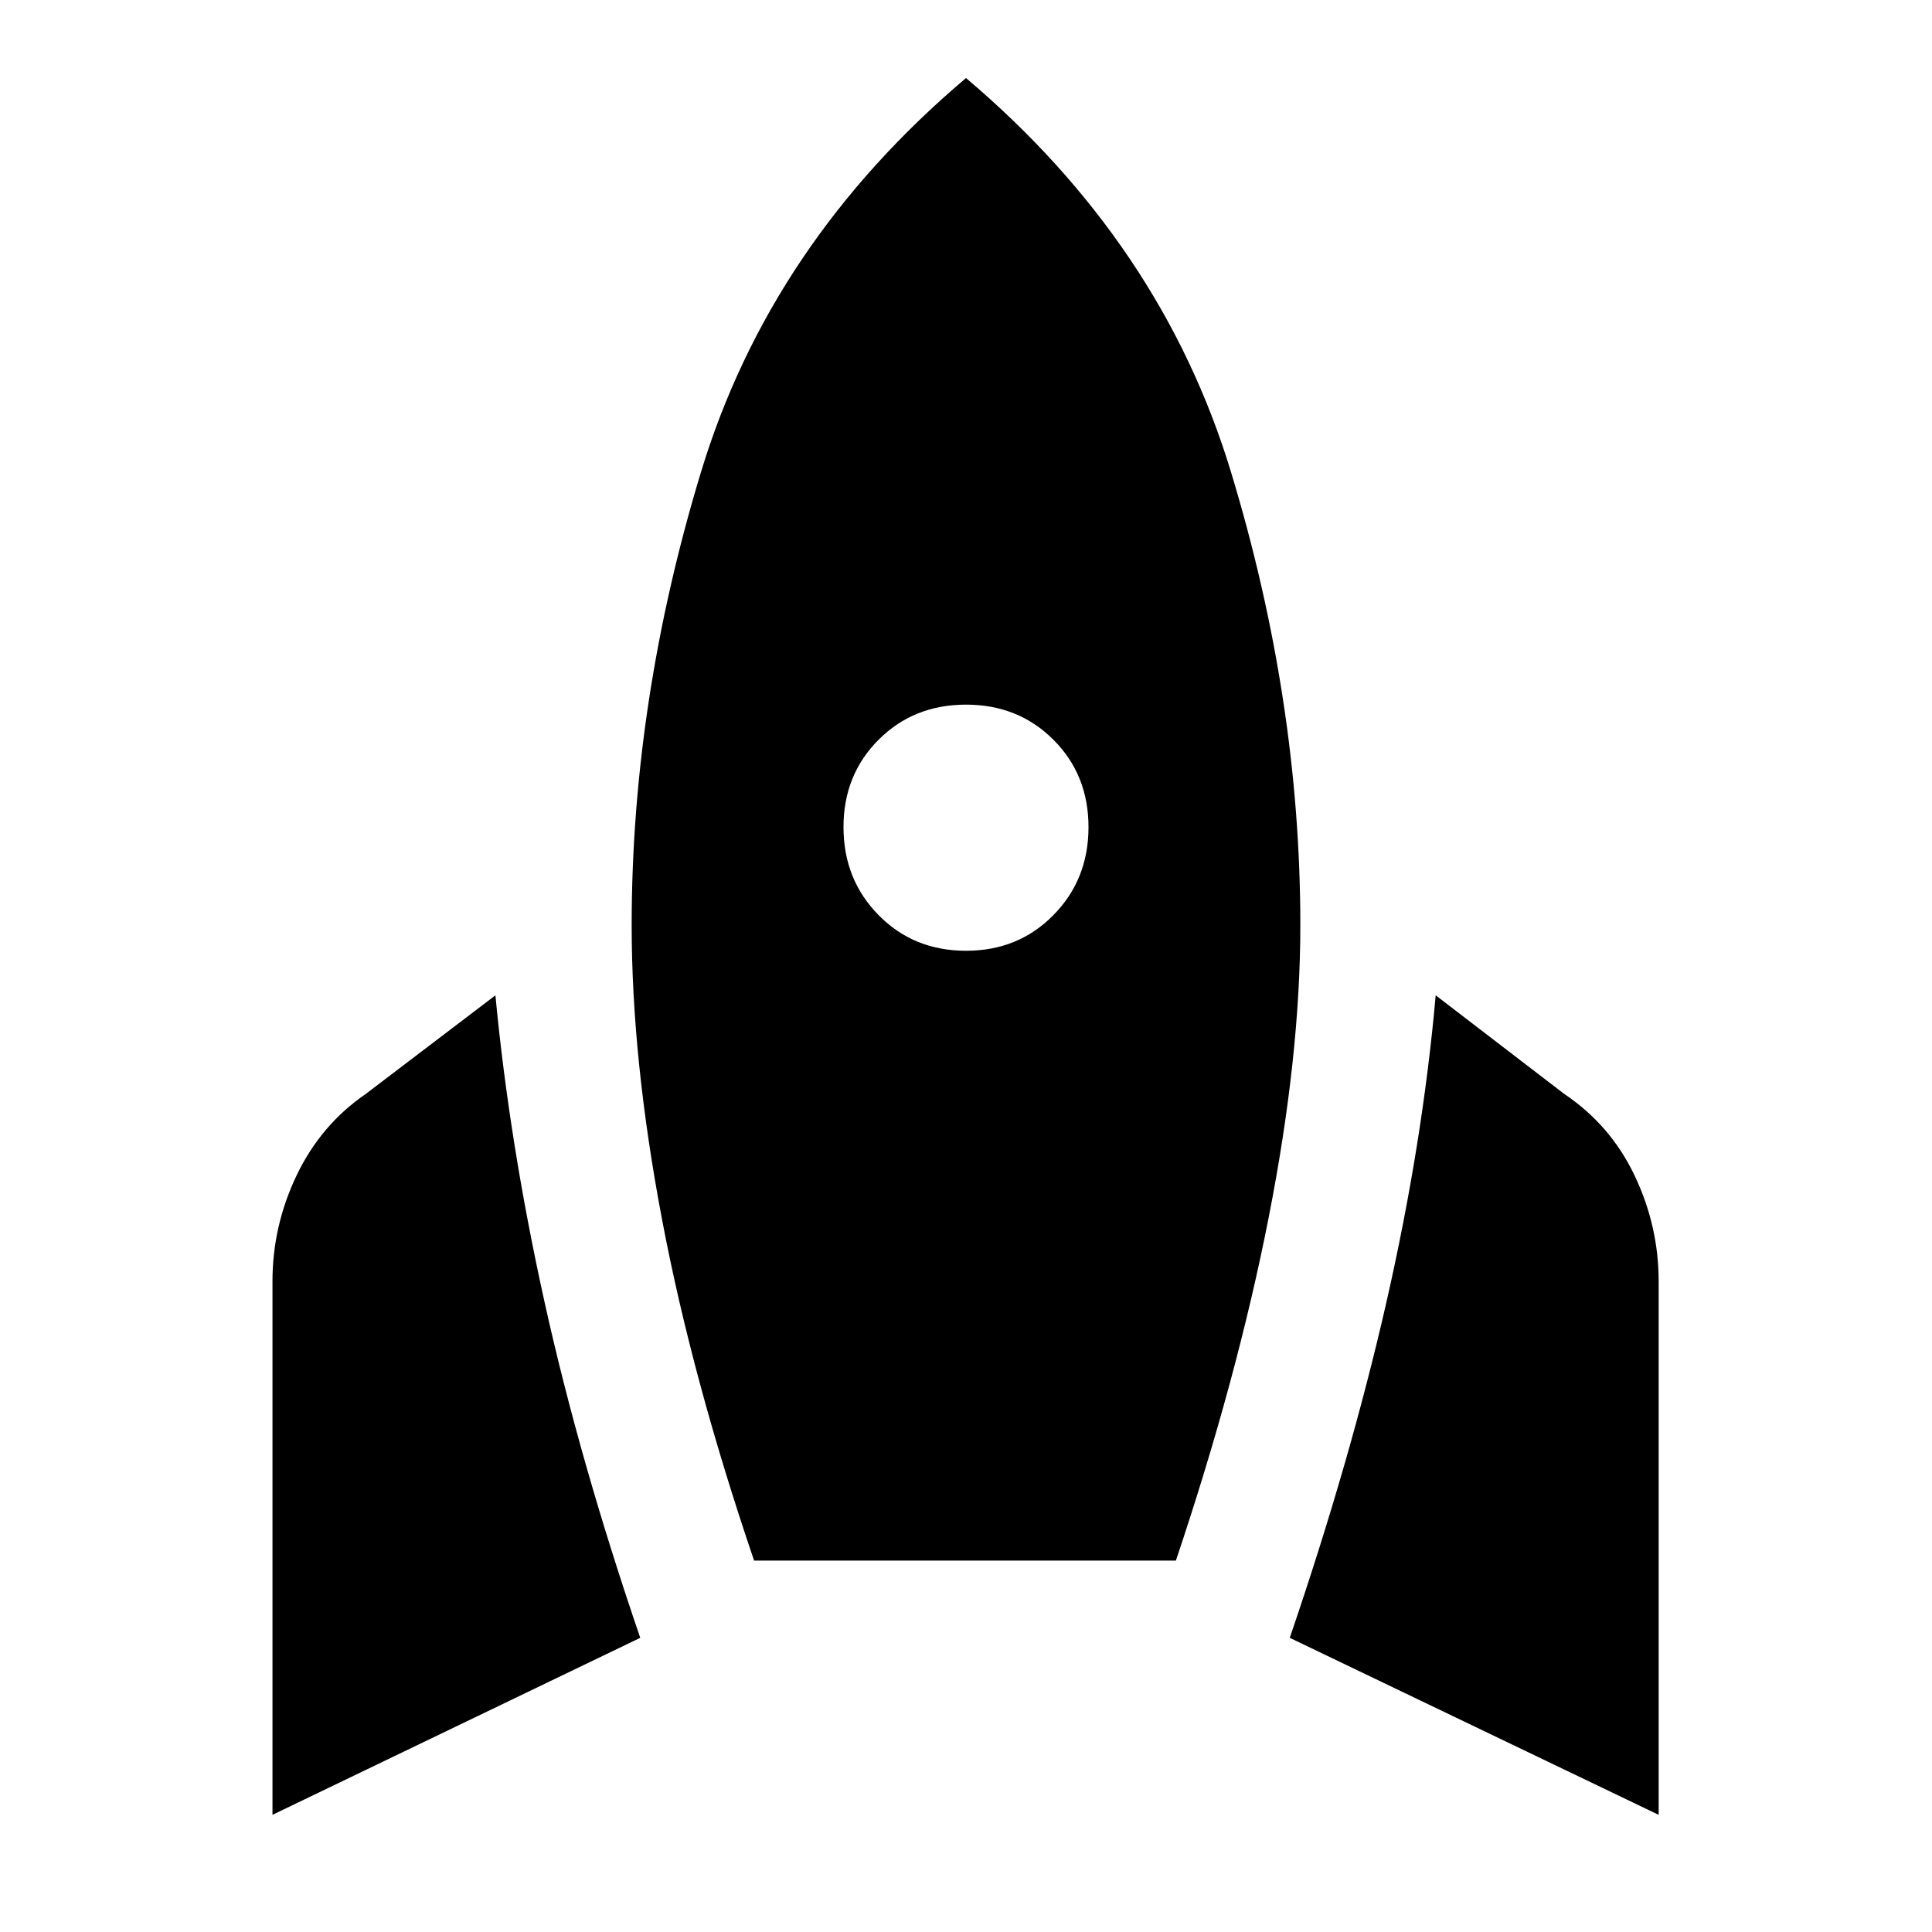 <svg xmlns="http://www.w3.org/2000/svg" height="20" viewBox="0 -960 960 960" width="20"><path d="M135.39-58.22V-323.3q0-27.53 11.98-52.63 11.98-25.11 34.37-40.5l64.43-49q7 73.78 24.42 152.45Q288-234.3 318.13-146.17L135.39-58.22ZM374.7-184.56q-30.83-90.61-45.83-169.96-15-79.35-15-145.74 0-111.7 34.46-225.22Q382.78-839 480-921.22 577.22-839 611.67-725.48q34.46 113.52 34.46 225.22 0 65.09-15.72 145.15-15.71 80.07-46.11 170.55H374.7ZM480-487.57q26 0 43.43-17.71Q540.87-523 540.87-549t-17.44-43.43Q506-609.87 480-609.87t-43.43 17.44Q419.13-575 419.13-549t17.44 43.72Q454-487.57 480-487.57ZM824.18-58.22l-183.31-87.95Q671-234.3 688.91-312.98q17.92-78.67 24.48-152.45l63.87 49q22.96 15.39 34.94 40.5 11.98 25.1 11.98 52.63v265.08Z"/></svg>
